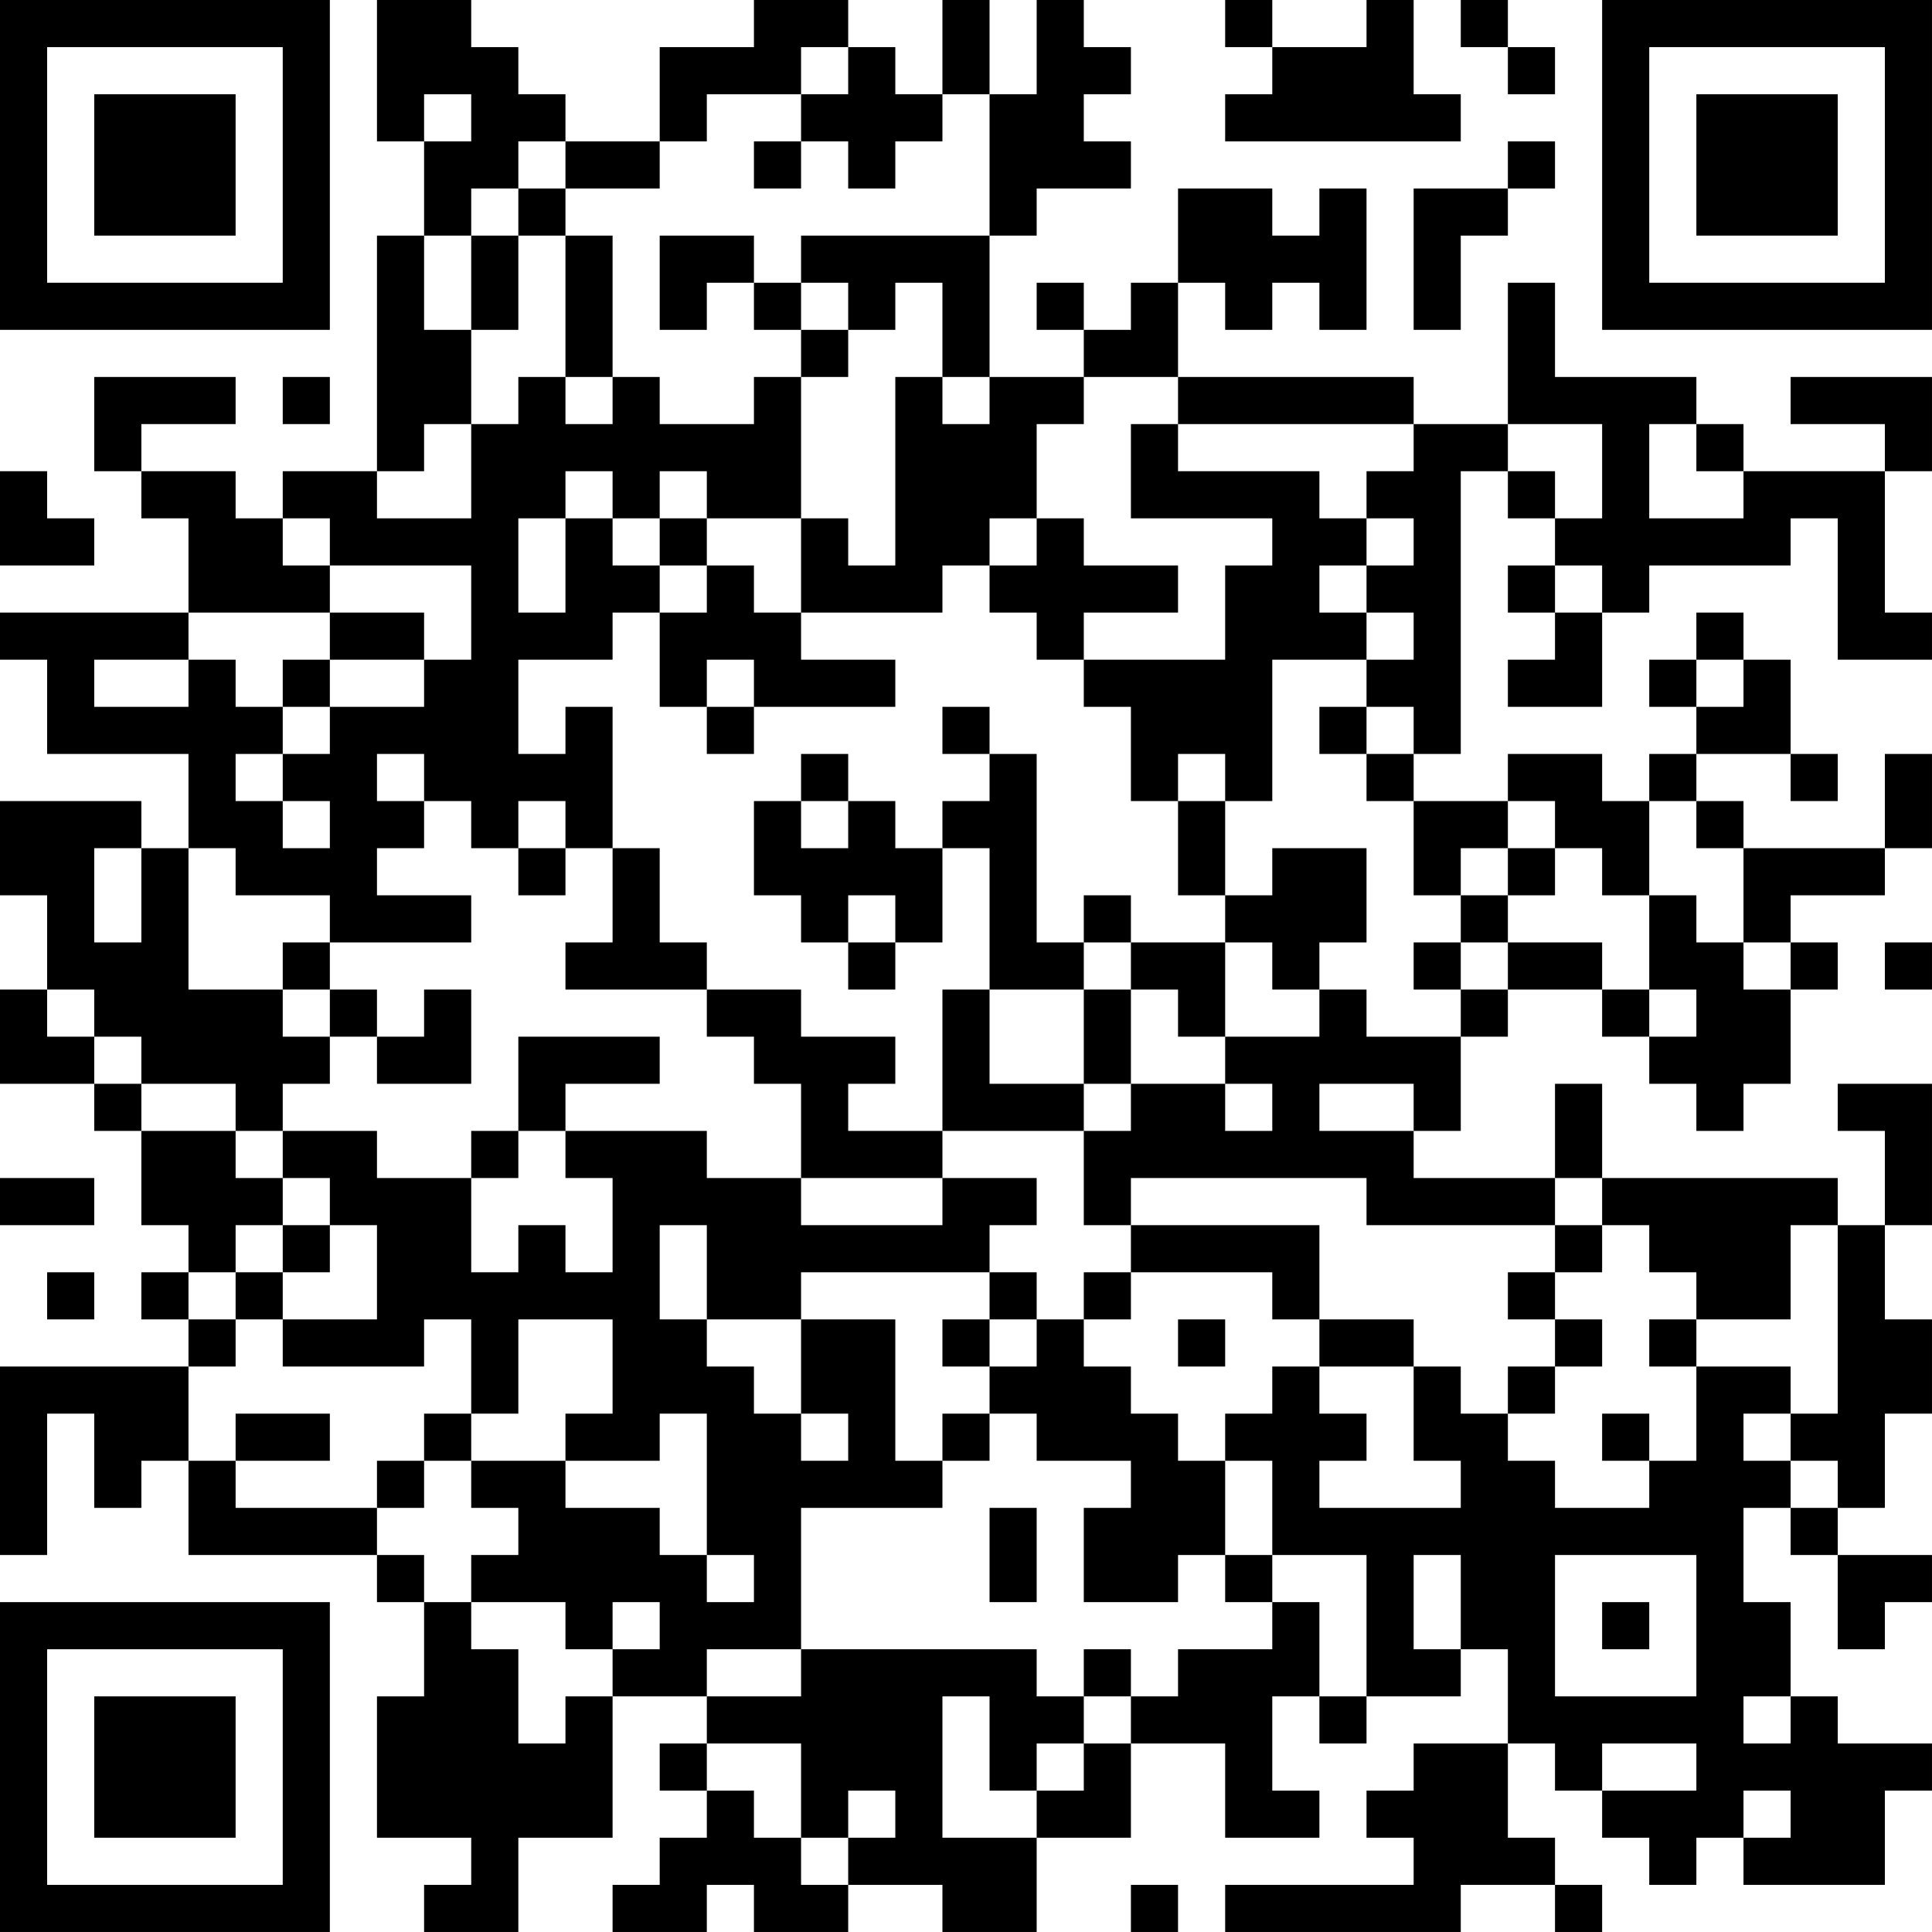 <?xml version="1.0" encoding="UTF-8"?>
<svg xmlns="http://www.w3.org/2000/svg" version="1.1" width="200" height="200" viewBox="0 0 200 200"><rect x="0" y="0" width="200" height="200" fill="#ffffff"/><g transform="scale(4.878)"><g transform="translate(0,0)"><path fill-rule="evenodd" d="M8 0L8 3L9 3L9 5L8 5L8 10L6 10L6 11L5 11L5 10L3 10L3 9L5 9L5 8L2 8L2 10L3 10L3 11L4 11L4 13L0 13L0 14L1 14L1 16L4 16L4 18L3 18L3 17L0 17L0 19L1 19L1 21L0 21L0 23L2 23L2 24L3 24L3 26L4 26L4 27L3 27L3 28L4 28L4 29L0 29L0 33L1 33L1 30L2 30L2 32L3 32L3 31L4 31L4 33L8 33L8 34L9 34L9 36L8 36L8 39L10 39L10 40L9 40L9 41L11 41L11 39L13 39L13 36L15 36L15 37L14 37L14 38L15 38L15 39L14 39L14 40L13 40L13 41L15 41L15 40L16 40L16 41L18 41L18 40L20 40L20 41L22 41L22 39L24 39L24 37L26 37L26 39L28 39L28 38L27 38L27 36L28 36L28 37L29 37L29 36L31 36L31 35L32 35L32 37L30 37L30 38L29 38L29 39L30 39L30 40L26 40L26 41L31 41L31 40L33 40L33 41L34 41L34 40L33 40L33 39L32 39L32 37L33 37L33 38L34 38L34 39L35 39L35 40L36 40L36 39L37 39L37 40L40 40L40 38L41 38L41 37L39 37L39 36L38 36L38 34L37 34L37 32L38 32L38 33L39 33L39 35L40 35L40 34L41 34L41 33L39 33L39 32L40 32L40 30L41 30L41 28L40 28L40 26L41 26L41 23L39 23L39 24L40 24L40 26L39 26L39 25L34 25L34 23L33 23L33 25L30 25L30 24L31 24L31 22L32 22L32 21L34 21L34 22L35 22L35 23L36 23L36 24L37 24L37 23L38 23L38 21L39 21L39 20L38 20L38 19L40 19L40 18L41 18L41 16L40 16L40 18L37 18L37 17L36 17L36 16L38 16L38 17L39 17L39 16L38 16L38 14L37 14L37 13L36 13L36 14L35 14L35 15L36 15L36 16L35 16L35 17L34 17L34 16L32 16L32 17L30 17L30 16L31 16L31 10L32 10L32 11L33 11L33 12L32 12L32 13L33 13L33 14L32 14L32 15L34 15L34 13L35 13L35 12L38 12L38 11L39 11L39 14L41 14L41 13L40 13L40 10L41 10L41 8L38 8L38 9L40 9L40 10L37 10L37 9L36 9L36 8L33 8L33 6L32 6L32 9L30 9L30 8L25 8L25 6L26 6L26 7L27 7L27 6L28 6L28 7L29 7L29 4L28 4L28 5L27 5L27 4L25 4L25 6L24 6L24 7L23 7L23 6L22 6L22 7L23 7L23 8L21 8L21 5L22 5L22 4L24 4L24 3L23 3L23 2L24 2L24 1L23 1L23 0L22 0L22 2L21 2L21 0L20 0L20 2L19 2L19 1L18 1L18 0L16 0L16 1L14 1L14 3L12 3L12 2L11 2L11 1L10 1L10 0ZM26 0L26 1L27 1L27 2L26 2L26 3L31 3L31 2L30 2L30 0L29 0L29 1L27 1L27 0ZM31 0L31 1L32 1L32 2L33 2L33 1L32 1L32 0ZM17 1L17 2L15 2L15 3L14 3L14 4L12 4L12 3L11 3L11 4L10 4L10 5L9 5L9 7L10 7L10 9L9 9L9 10L8 10L8 11L10 11L10 9L11 9L11 8L12 8L12 9L13 9L13 8L14 8L14 9L16 9L16 8L17 8L17 11L15 11L15 10L14 10L14 11L13 11L13 10L12 10L12 11L11 11L11 13L12 13L12 11L13 11L13 12L14 12L14 13L13 13L13 14L11 14L11 16L12 16L12 15L13 15L13 18L12 18L12 17L11 17L11 18L10 18L10 17L9 17L9 16L8 16L8 17L9 17L9 18L8 18L8 19L10 19L10 20L7 20L7 19L5 19L5 18L4 18L4 21L6 21L6 22L7 22L7 23L6 23L6 24L5 24L5 23L3 23L3 22L2 22L2 21L1 21L1 22L2 22L2 23L3 23L3 24L5 24L5 25L6 25L6 26L5 26L5 27L4 27L4 28L5 28L5 29L4 29L4 31L5 31L5 32L8 32L8 33L9 33L9 34L10 34L10 35L11 35L11 37L12 37L12 36L13 36L13 35L14 35L14 34L13 34L13 35L12 35L12 34L10 34L10 33L11 33L11 32L10 32L10 31L12 31L12 32L14 32L14 33L15 33L15 34L16 34L16 33L15 33L15 30L14 30L14 31L12 31L12 30L13 30L13 28L11 28L11 30L10 30L10 28L9 28L9 29L6 29L6 28L8 28L8 26L7 26L7 25L6 25L6 24L8 24L8 25L10 25L10 27L11 27L11 26L12 26L12 27L13 27L13 25L12 25L12 24L15 24L15 25L17 25L17 26L20 26L20 25L22 25L22 26L21 26L21 27L17 27L17 28L15 28L15 26L14 26L14 28L15 28L15 29L16 29L16 30L17 30L17 31L18 31L18 30L17 30L17 28L19 28L19 31L20 31L20 32L17 32L17 35L15 35L15 36L17 36L17 35L22 35L22 36L23 36L23 37L22 37L22 38L21 38L21 36L20 36L20 39L22 39L22 38L23 38L23 37L24 37L24 36L25 36L25 35L27 35L27 34L28 34L28 36L29 36L29 33L27 33L27 31L26 31L26 30L27 30L27 29L28 29L28 30L29 30L29 31L28 31L28 32L31 32L31 31L30 31L30 29L31 29L31 30L32 30L32 31L33 31L33 32L35 32L35 31L36 31L36 29L38 29L38 30L37 30L37 31L38 31L38 32L39 32L39 31L38 31L38 30L39 30L39 26L38 26L38 28L36 28L36 27L35 27L35 26L34 26L34 25L33 25L33 26L29 26L29 25L24 25L24 26L23 26L23 24L24 24L24 23L26 23L26 24L27 24L27 23L26 23L26 22L28 22L28 21L29 21L29 22L31 22L31 21L32 21L32 20L34 20L34 21L35 21L35 22L36 22L36 21L35 21L35 19L36 19L36 20L37 20L37 21L38 21L38 20L37 20L37 18L36 18L36 17L35 17L35 19L34 19L34 18L33 18L33 17L32 17L32 18L31 18L31 19L30 19L30 17L29 17L29 16L30 16L30 15L29 15L29 14L30 14L30 13L29 13L29 12L30 12L30 11L29 11L29 10L30 10L30 9L25 9L25 8L23 8L23 9L22 9L22 11L21 11L21 12L20 12L20 13L17 13L17 11L18 11L18 12L19 12L19 8L20 8L20 9L21 9L21 8L20 8L20 6L19 6L19 7L18 7L18 6L17 6L17 5L21 5L21 2L20 2L20 3L19 3L19 4L18 4L18 3L17 3L17 2L18 2L18 1ZM9 2L9 3L10 3L10 2ZM16 3L16 4L17 4L17 3ZM32 3L32 4L30 4L30 7L31 7L31 5L32 5L32 4L33 4L33 3ZM11 4L11 5L10 5L10 7L11 7L11 5L12 5L12 8L13 8L13 5L12 5L12 4ZM14 5L14 7L15 7L15 6L16 6L16 7L17 7L17 8L18 8L18 7L17 7L17 6L16 6L16 5ZM6 8L6 9L7 9L7 8ZM24 9L24 11L27 11L27 12L26 12L26 14L23 14L23 13L25 13L25 12L23 12L23 11L22 11L22 12L21 12L21 13L22 13L22 14L23 14L23 15L24 15L24 17L25 17L25 19L26 19L26 20L24 20L24 19L23 19L23 20L22 20L22 16L21 16L21 15L20 15L20 16L21 16L21 17L20 17L20 18L19 18L19 17L18 17L18 16L17 16L17 17L16 17L16 19L17 19L17 20L18 20L18 21L19 21L19 20L20 20L20 18L21 18L21 21L20 21L20 24L18 24L18 23L19 23L19 22L17 22L17 21L15 21L15 20L14 20L14 18L13 18L13 20L12 20L12 21L15 21L15 22L16 22L16 23L17 23L17 25L20 25L20 24L23 24L23 23L24 23L24 21L25 21L25 22L26 22L26 20L27 20L27 21L28 21L28 20L29 20L29 18L27 18L27 19L26 19L26 17L27 17L27 14L29 14L29 13L28 13L28 12L29 12L29 11L28 11L28 10L25 10L25 9ZM32 9L32 10L33 10L33 11L34 11L34 9ZM35 9L35 11L37 11L37 10L36 10L36 9ZM0 10L0 12L2 12L2 11L1 11L1 10ZM6 11L6 12L7 12L7 13L4 13L4 14L2 14L2 15L4 15L4 14L5 14L5 15L6 15L6 16L5 16L5 17L6 17L6 18L7 18L7 17L6 17L6 16L7 16L7 15L9 15L9 14L10 14L10 12L7 12L7 11ZM14 11L14 12L15 12L15 13L14 13L14 15L15 15L15 16L16 16L16 15L19 15L19 14L17 14L17 13L16 13L16 12L15 12L15 11ZM33 12L33 13L34 13L34 12ZM7 13L7 14L6 14L6 15L7 15L7 14L9 14L9 13ZM15 14L15 15L16 15L16 14ZM36 14L36 15L37 15L37 14ZM28 15L28 16L29 16L29 15ZM25 16L25 17L26 17L26 16ZM17 17L17 18L18 18L18 17ZM2 18L2 20L3 20L3 18ZM11 18L11 19L12 19L12 18ZM32 18L32 19L31 19L31 20L30 20L30 21L31 21L31 20L32 20L32 19L33 19L33 18ZM18 19L18 20L19 20L19 19ZM6 20L6 21L7 21L7 22L8 22L8 23L10 23L10 21L9 21L9 22L8 22L8 21L7 21L7 20ZM23 20L23 21L21 21L21 23L23 23L23 21L24 21L24 20ZM40 20L40 21L41 21L41 20ZM11 22L11 24L10 24L10 25L11 25L11 24L12 24L12 23L14 23L14 22ZM28 23L28 24L30 24L30 23ZM0 25L0 26L2 26L2 25ZM6 26L6 27L5 27L5 28L6 28L6 27L7 27L7 26ZM24 26L24 27L23 27L23 28L22 28L22 27L21 27L21 28L20 28L20 29L21 29L21 30L20 30L20 31L21 31L21 30L22 30L22 31L24 31L24 32L23 32L23 34L25 34L25 33L26 33L26 34L27 34L27 33L26 33L26 31L25 31L25 30L24 30L24 29L23 29L23 28L24 28L24 27L27 27L27 28L28 28L28 29L30 29L30 28L28 28L28 26ZM33 26L33 27L32 27L32 28L33 28L33 29L32 29L32 30L33 30L33 29L34 29L34 28L33 28L33 27L34 27L34 26ZM1 27L1 28L2 28L2 27ZM21 28L21 29L22 29L22 28ZM25 28L25 29L26 29L26 28ZM35 28L35 29L36 29L36 28ZM5 30L5 31L7 31L7 30ZM9 30L9 31L8 31L8 32L9 32L9 31L10 31L10 30ZM34 30L34 31L35 31L35 30ZM21 32L21 34L22 34L22 32ZM30 33L30 35L31 35L31 33ZM33 33L33 36L36 36L36 33ZM34 34L34 35L35 35L35 34ZM23 35L23 36L24 36L24 35ZM37 36L37 37L38 37L38 36ZM15 37L15 38L16 38L16 39L17 39L17 40L18 40L18 39L19 39L19 38L18 38L18 39L17 39L17 37ZM34 37L34 38L36 38L36 37ZM37 38L37 39L38 39L38 38ZM24 40L24 41L25 41L25 40ZM0 0L0 7L7 7L7 0ZM1 1L1 6L6 6L6 1ZM2 2L2 5L5 5L5 2ZM34 0L34 7L41 7L41 0ZM35 1L35 6L40 6L40 1ZM36 2L36 5L39 5L39 2ZM0 34L0 41L7 41L7 34ZM1 35L1 40L6 40L6 35ZM2 36L2 39L5 39L5 36Z" fill="#000000"/></g></g></svg>
